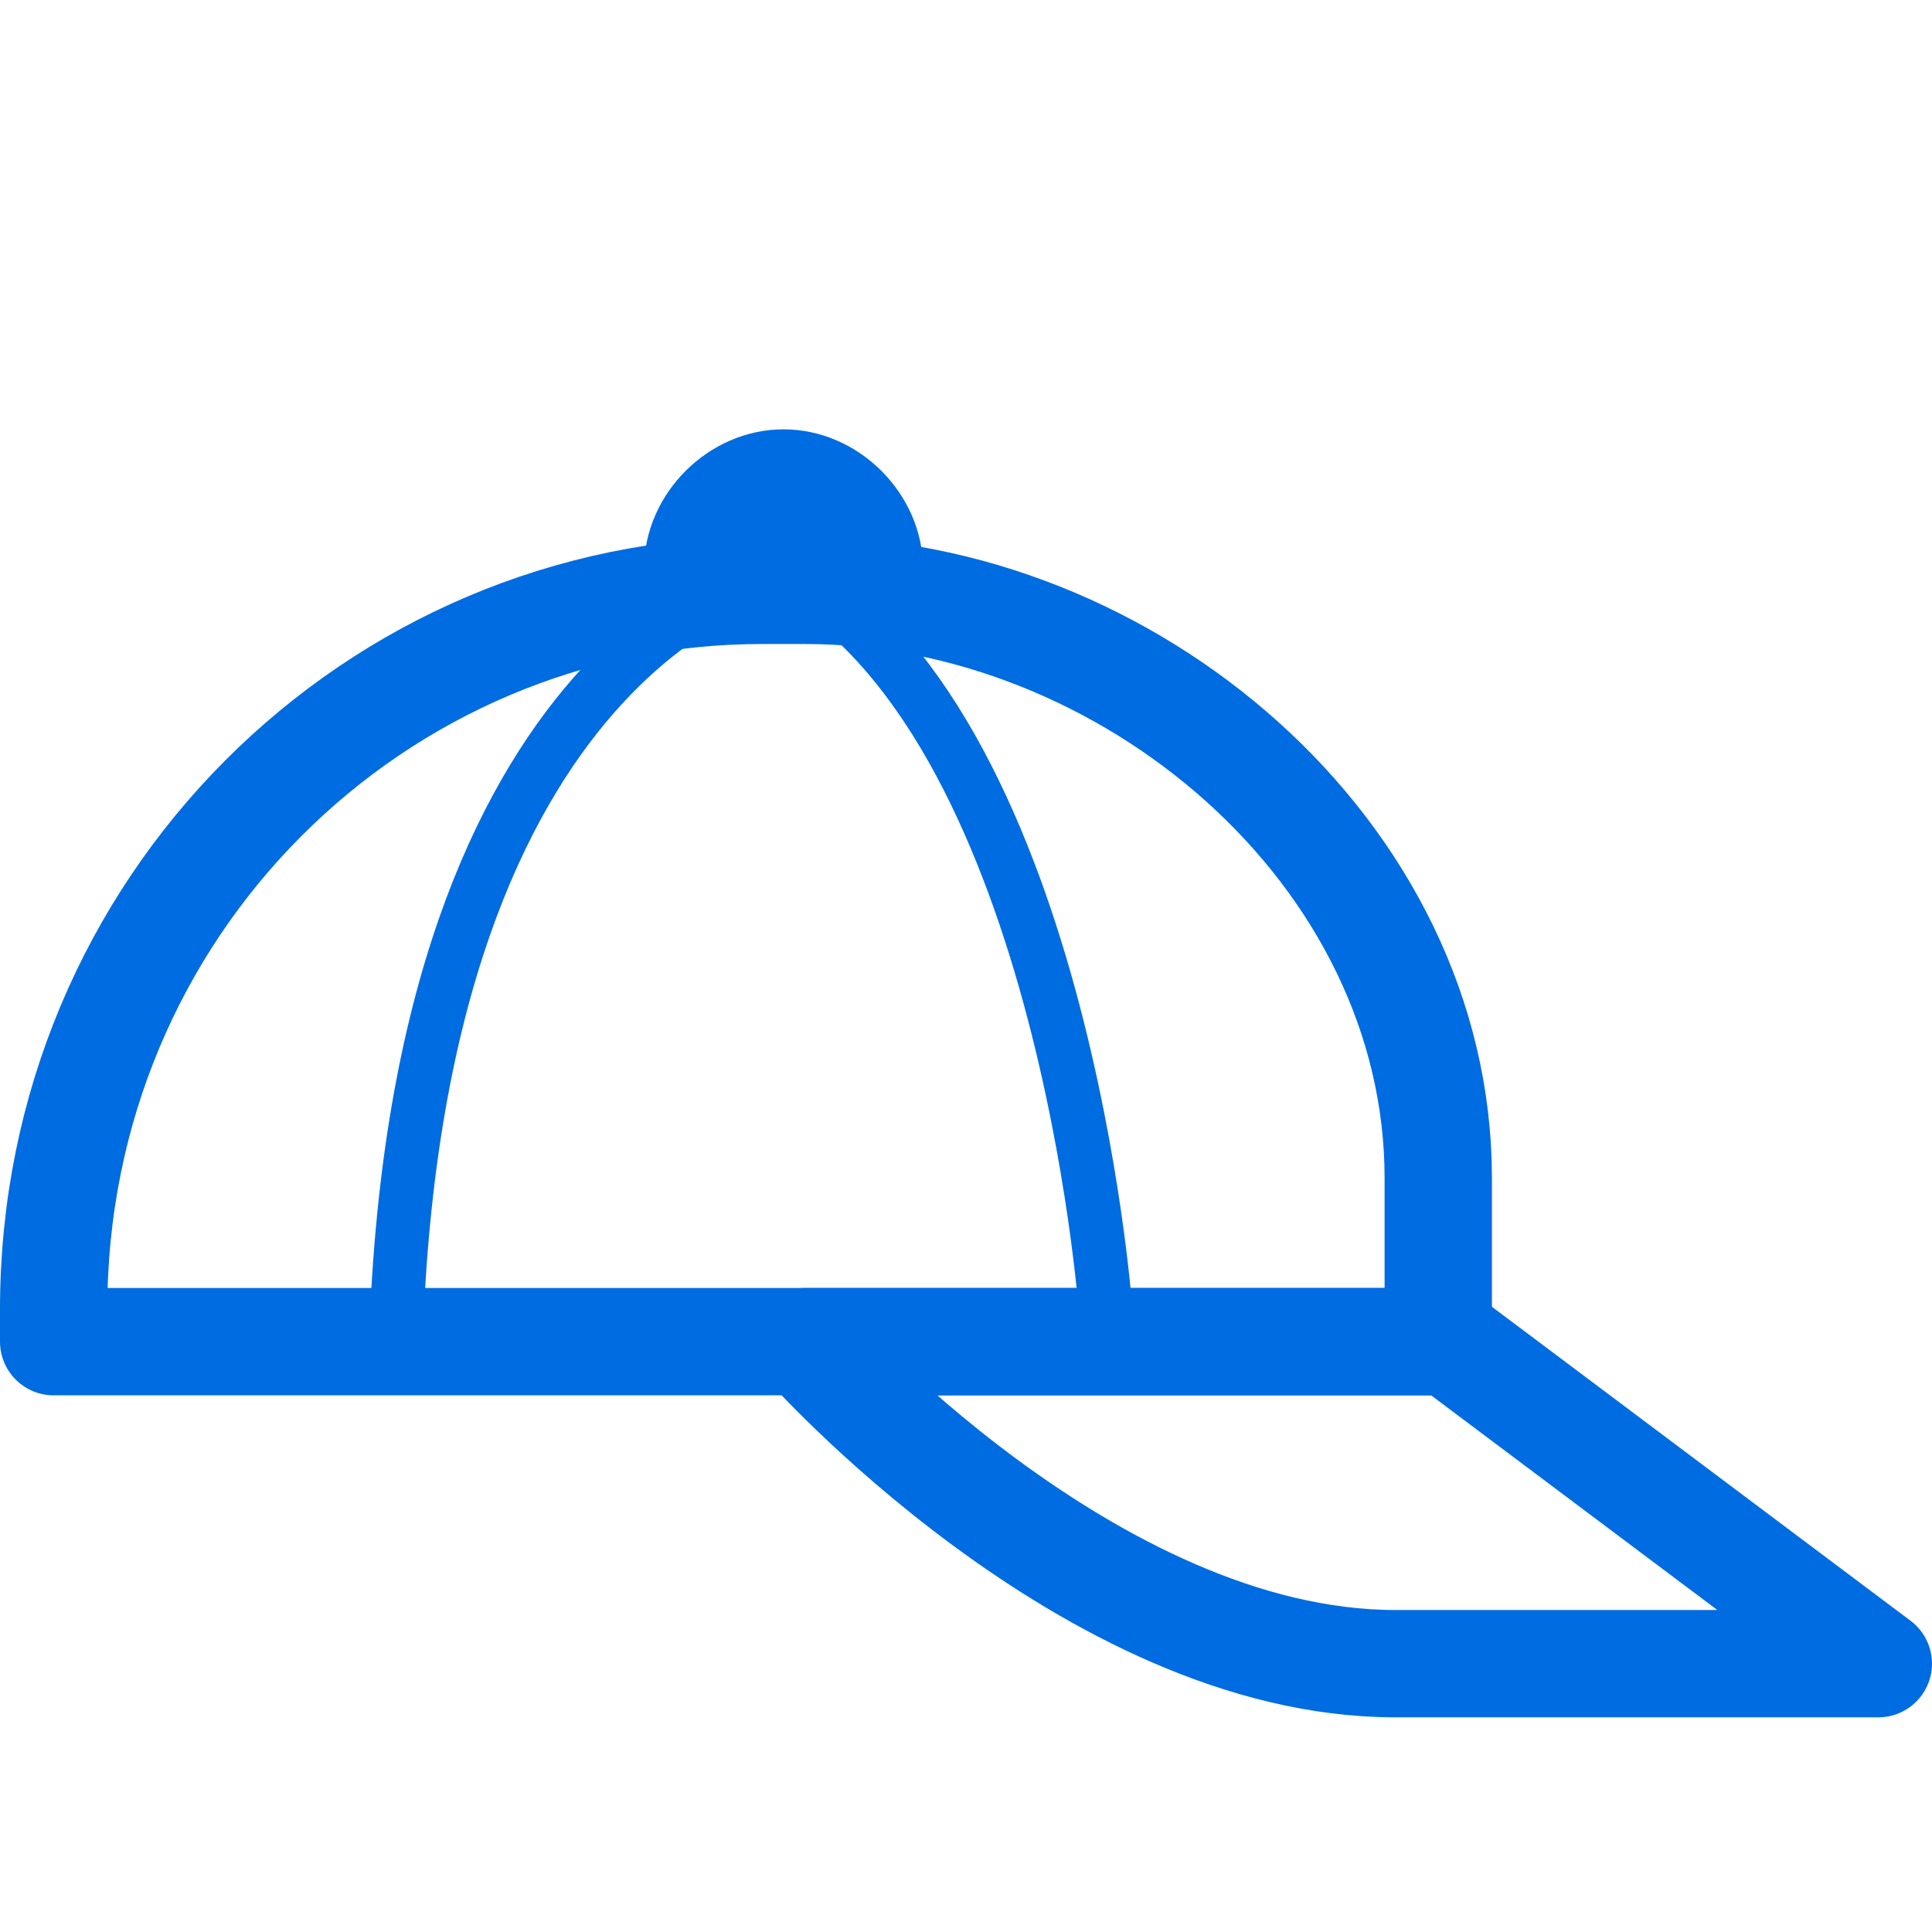 <svg width="18" height="18" viewBox="0 0 18 18" fill="none" xmlns="http://www.w3.org/2000/svg">
<path d="M13.5 12.5H0.5V12.196C0.5 8.442 3.5 5.5 7.1 5.5H7.5C10.5 5.5 13.4 7.935 13.4 10.978V12.5H13.5Z" stroke="#006CE1" stroke-miterlimit="10" stroke-linejoin="round"/>
<path d="M7.5 12.5C7.5 12.5 10.147 15.5 13 15.5C15.853 15.5 17.5 15.5 17.5 15.5L13.5 12.5H7.5Z" stroke="#006CE1" stroke-miterlimit="10" stroke-linejoin="round"/>
<path d="M10.3 12.2C10.3 12.2 9.9 6.7 7.3 5.3C7.3 5.3 4 5.9 3.7 12.2" stroke="#006CE1" stroke-width="0.5" stroke-miterlimit="10" stroke-linejoin="round"/>
<path d="M8.6 5.3C8.6 4.6 8 4 7.3 4C6.6 4 6 4.6 6 5.3H8.6Z" fill="#006CE1"/>
</svg>
